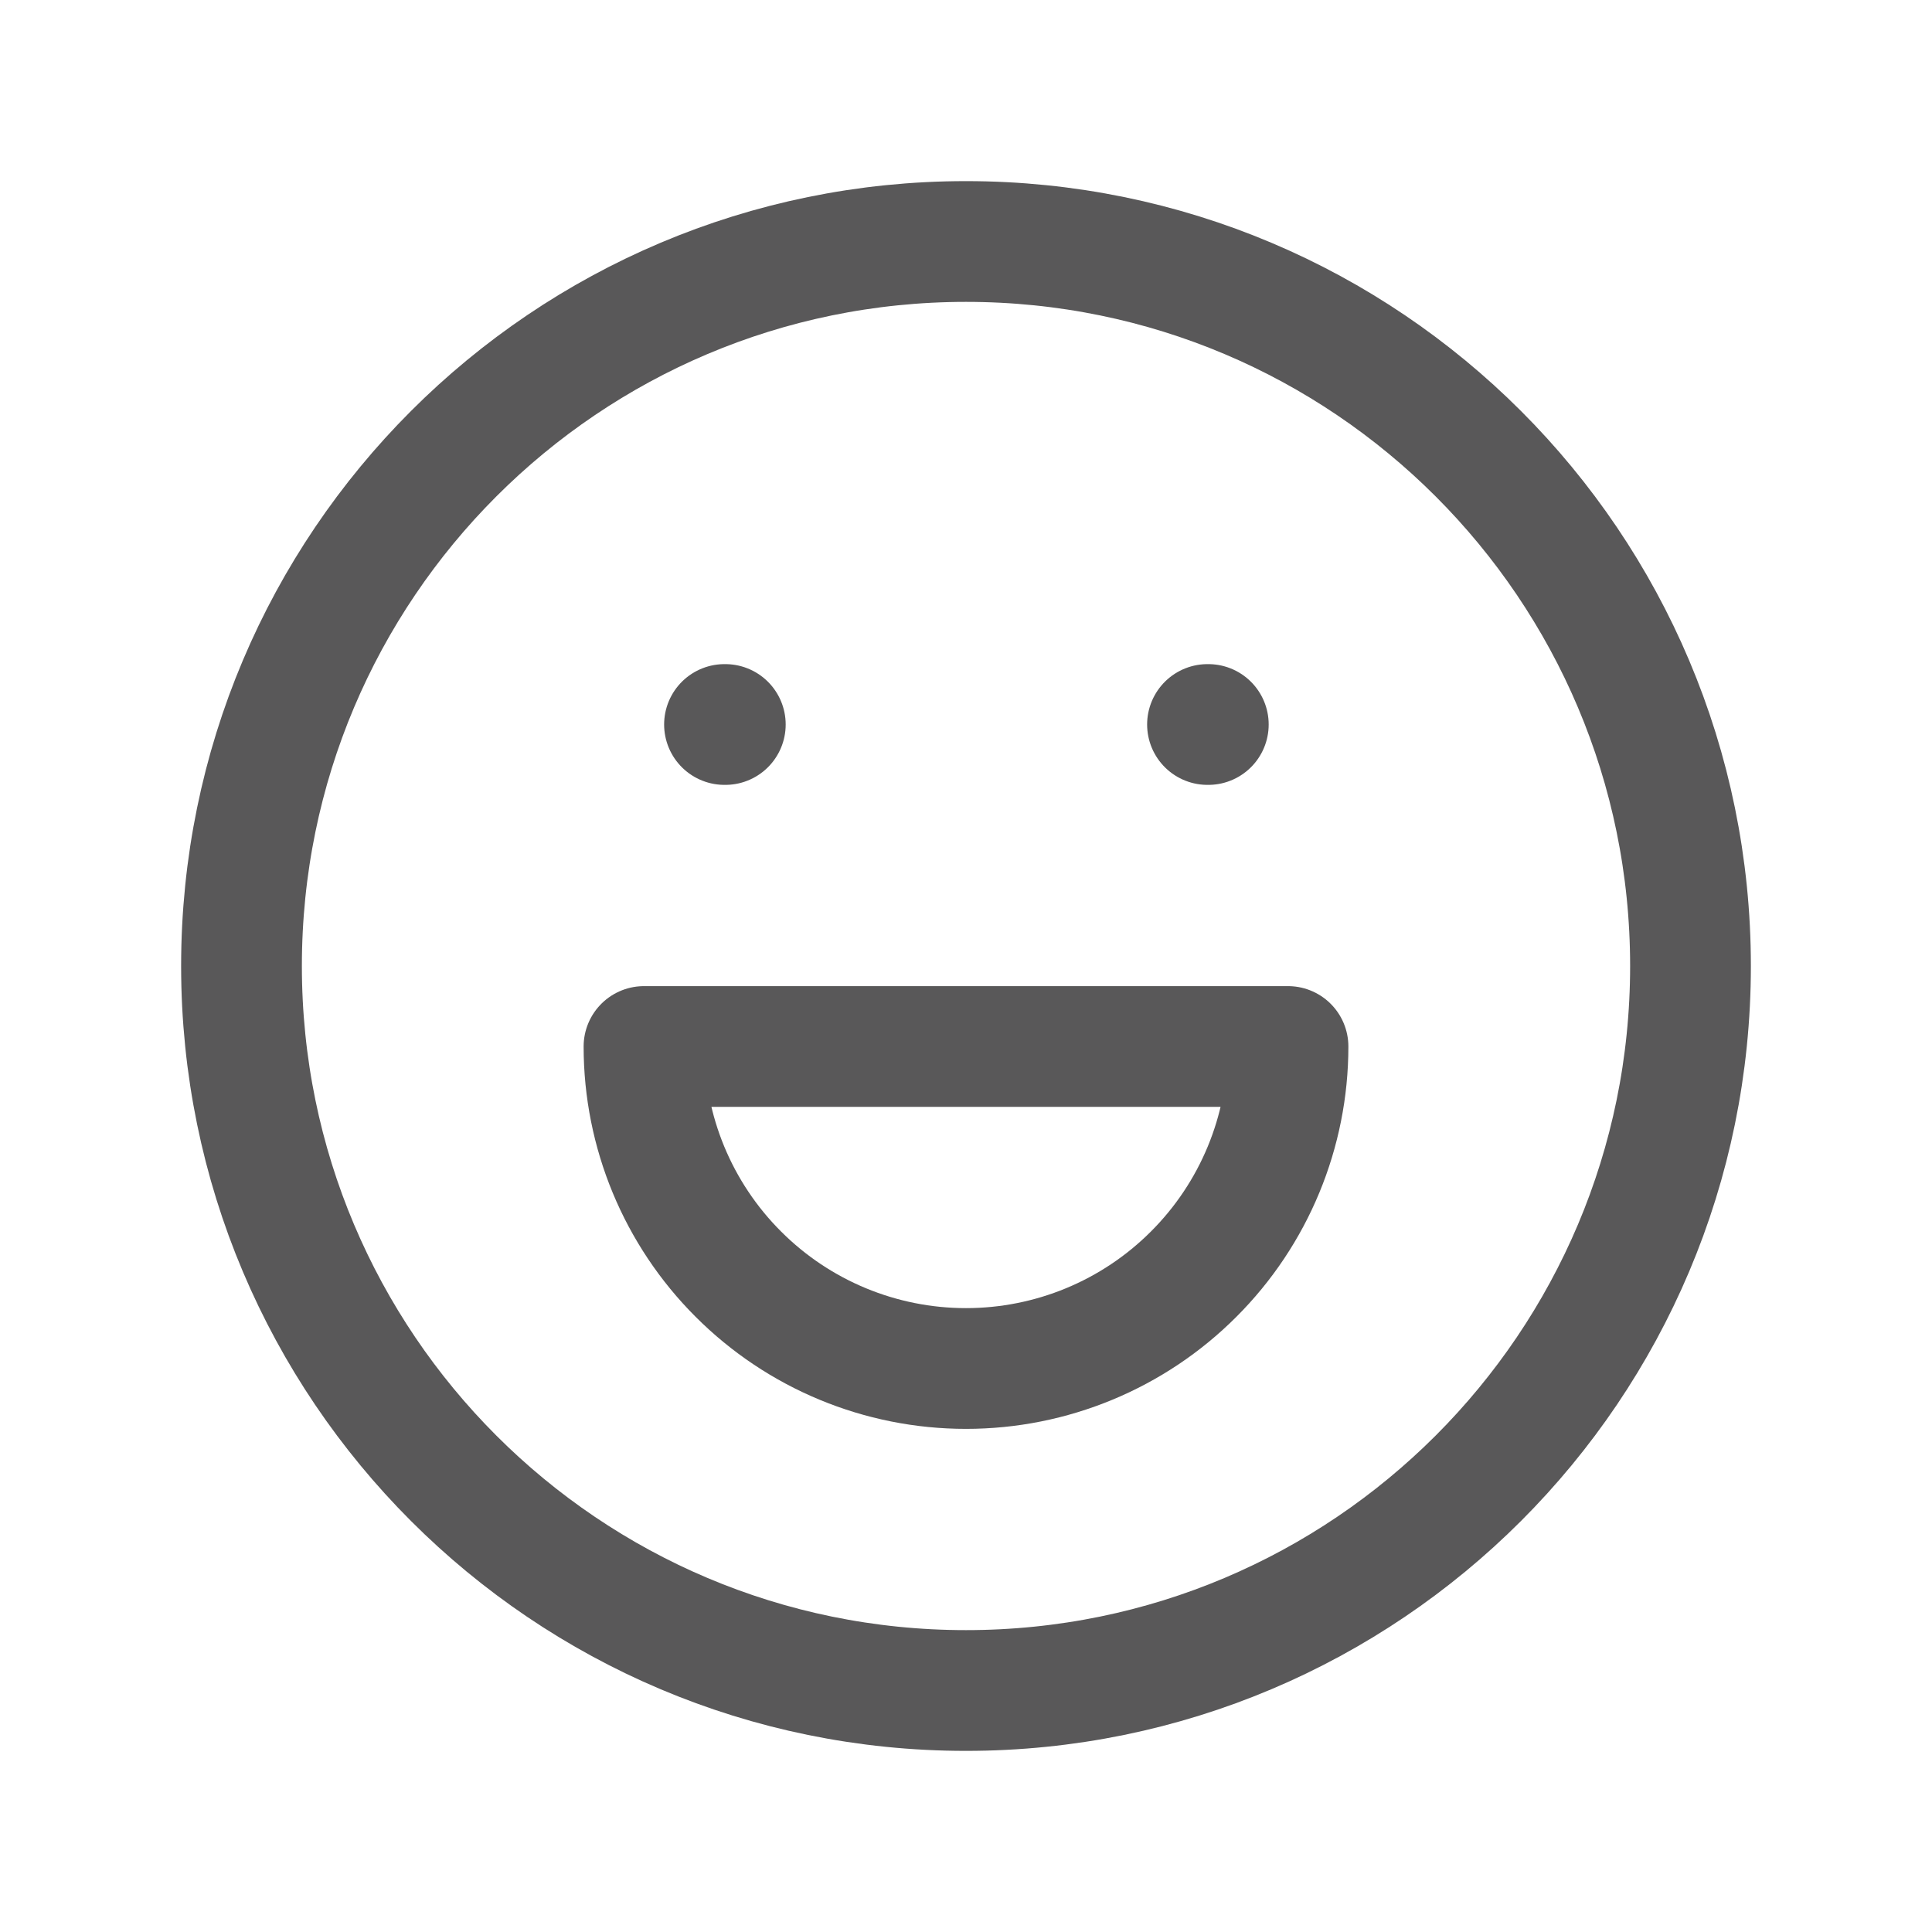 <svg width="24" height="24" viewBox="0 0 24 24" fill="none" xmlns="http://www.w3.org/2000/svg">
<g clip-path="url(#clip0_126_270)">
<path d="M12 21C16.971 21 21 16.971 21 12C21 7.029 16.971 3 12 3C7.029 3 3 7.029 3 12C3 16.971 7.029 21 12 21Z" stroke="#595859" stroke-width="1.5" stroke-linecap="round" stroke-linejoin="round"/>
<path d="M9 9H9.01" stroke="#595859" stroke-width="1.5" stroke-linecap="round" stroke-linejoin="round"/>
<path d="M15 9H15.01" stroke="#595859" stroke-width="1.5" stroke-linecap="round" stroke-linejoin="round"/>
<path d="M8 13C8 14.061 8.421 15.078 9.172 15.828C9.922 16.579 10.939 17 12 17C13.061 17 14.078 16.579 14.828 15.828C15.579 15.078 16 14.061 16 13M16 13H8" stroke="#595859" stroke-width="1.5" stroke-linecap="round" stroke-linejoin="round"/>
</g>
<defs>
<clipPath id="clip0_126_270">
<rect width="24" height="24" fill="white"/>
</clipPath>
</defs>
</svg>
